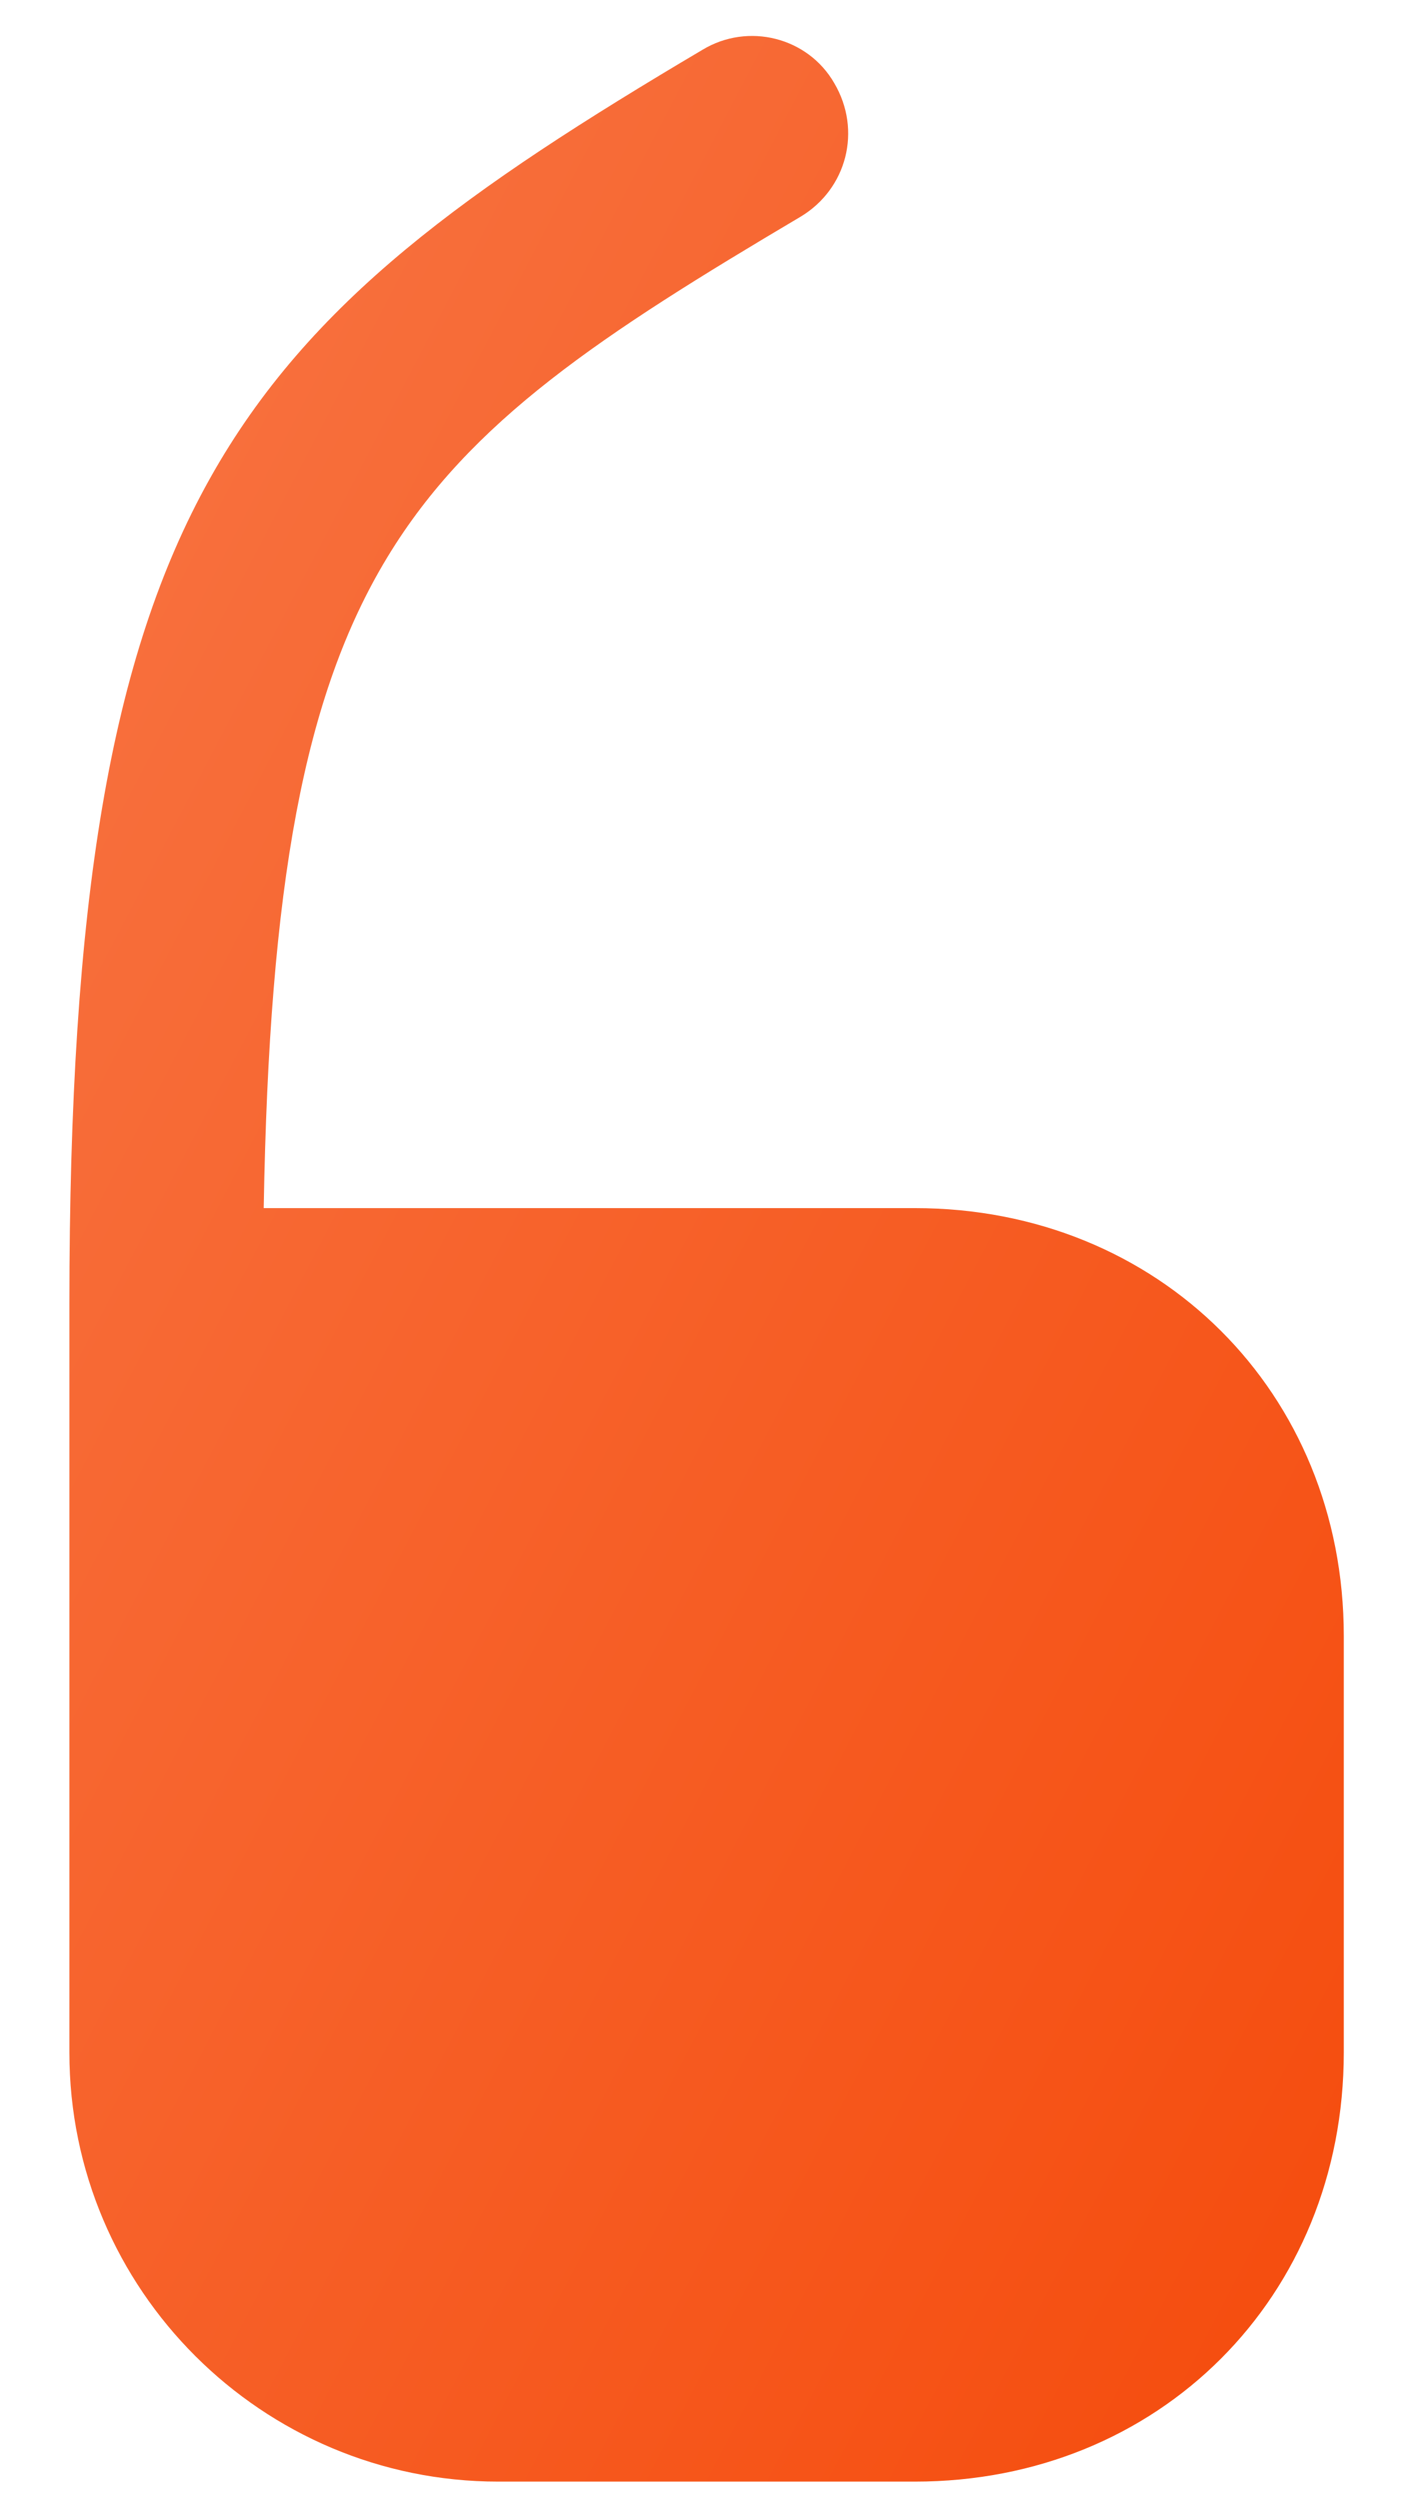 <svg width="17" height="30" viewBox="0 0 17 30" fill="none" xmlns="http://www.w3.org/2000/svg">
<path d="M10.983 14.498H3.166C3.3 6.715 4.833 5.431 9.616 2.598C10.166 2.265 10.35 1.565 10.016 0.998C9.7 0.448 8.983 0.265 8.433 0.598C2.8 3.931 0.833 5.965 0.833 15.648V24.631C0.833 27.481 3.15 29.781 5.983 29.781H10.983C13.916 29.781 16.133 27.564 16.133 24.631V19.631C16.133 16.715 13.916 14.498 10.983 14.498Z" fill="url(#paint0_linear_1227_6174)"/>
<defs>
<linearGradient id="paint0_linear_1227_6174" x1="0.833" y1="0.431" x2="24.894" y2="12.974" gradientUnits="userSpaceOnUse">
<stop stop-color="#F87544"/>
<stop offset="1" stop-color="#F54B0C"/>
</linearGradient>
</defs>
</svg>
